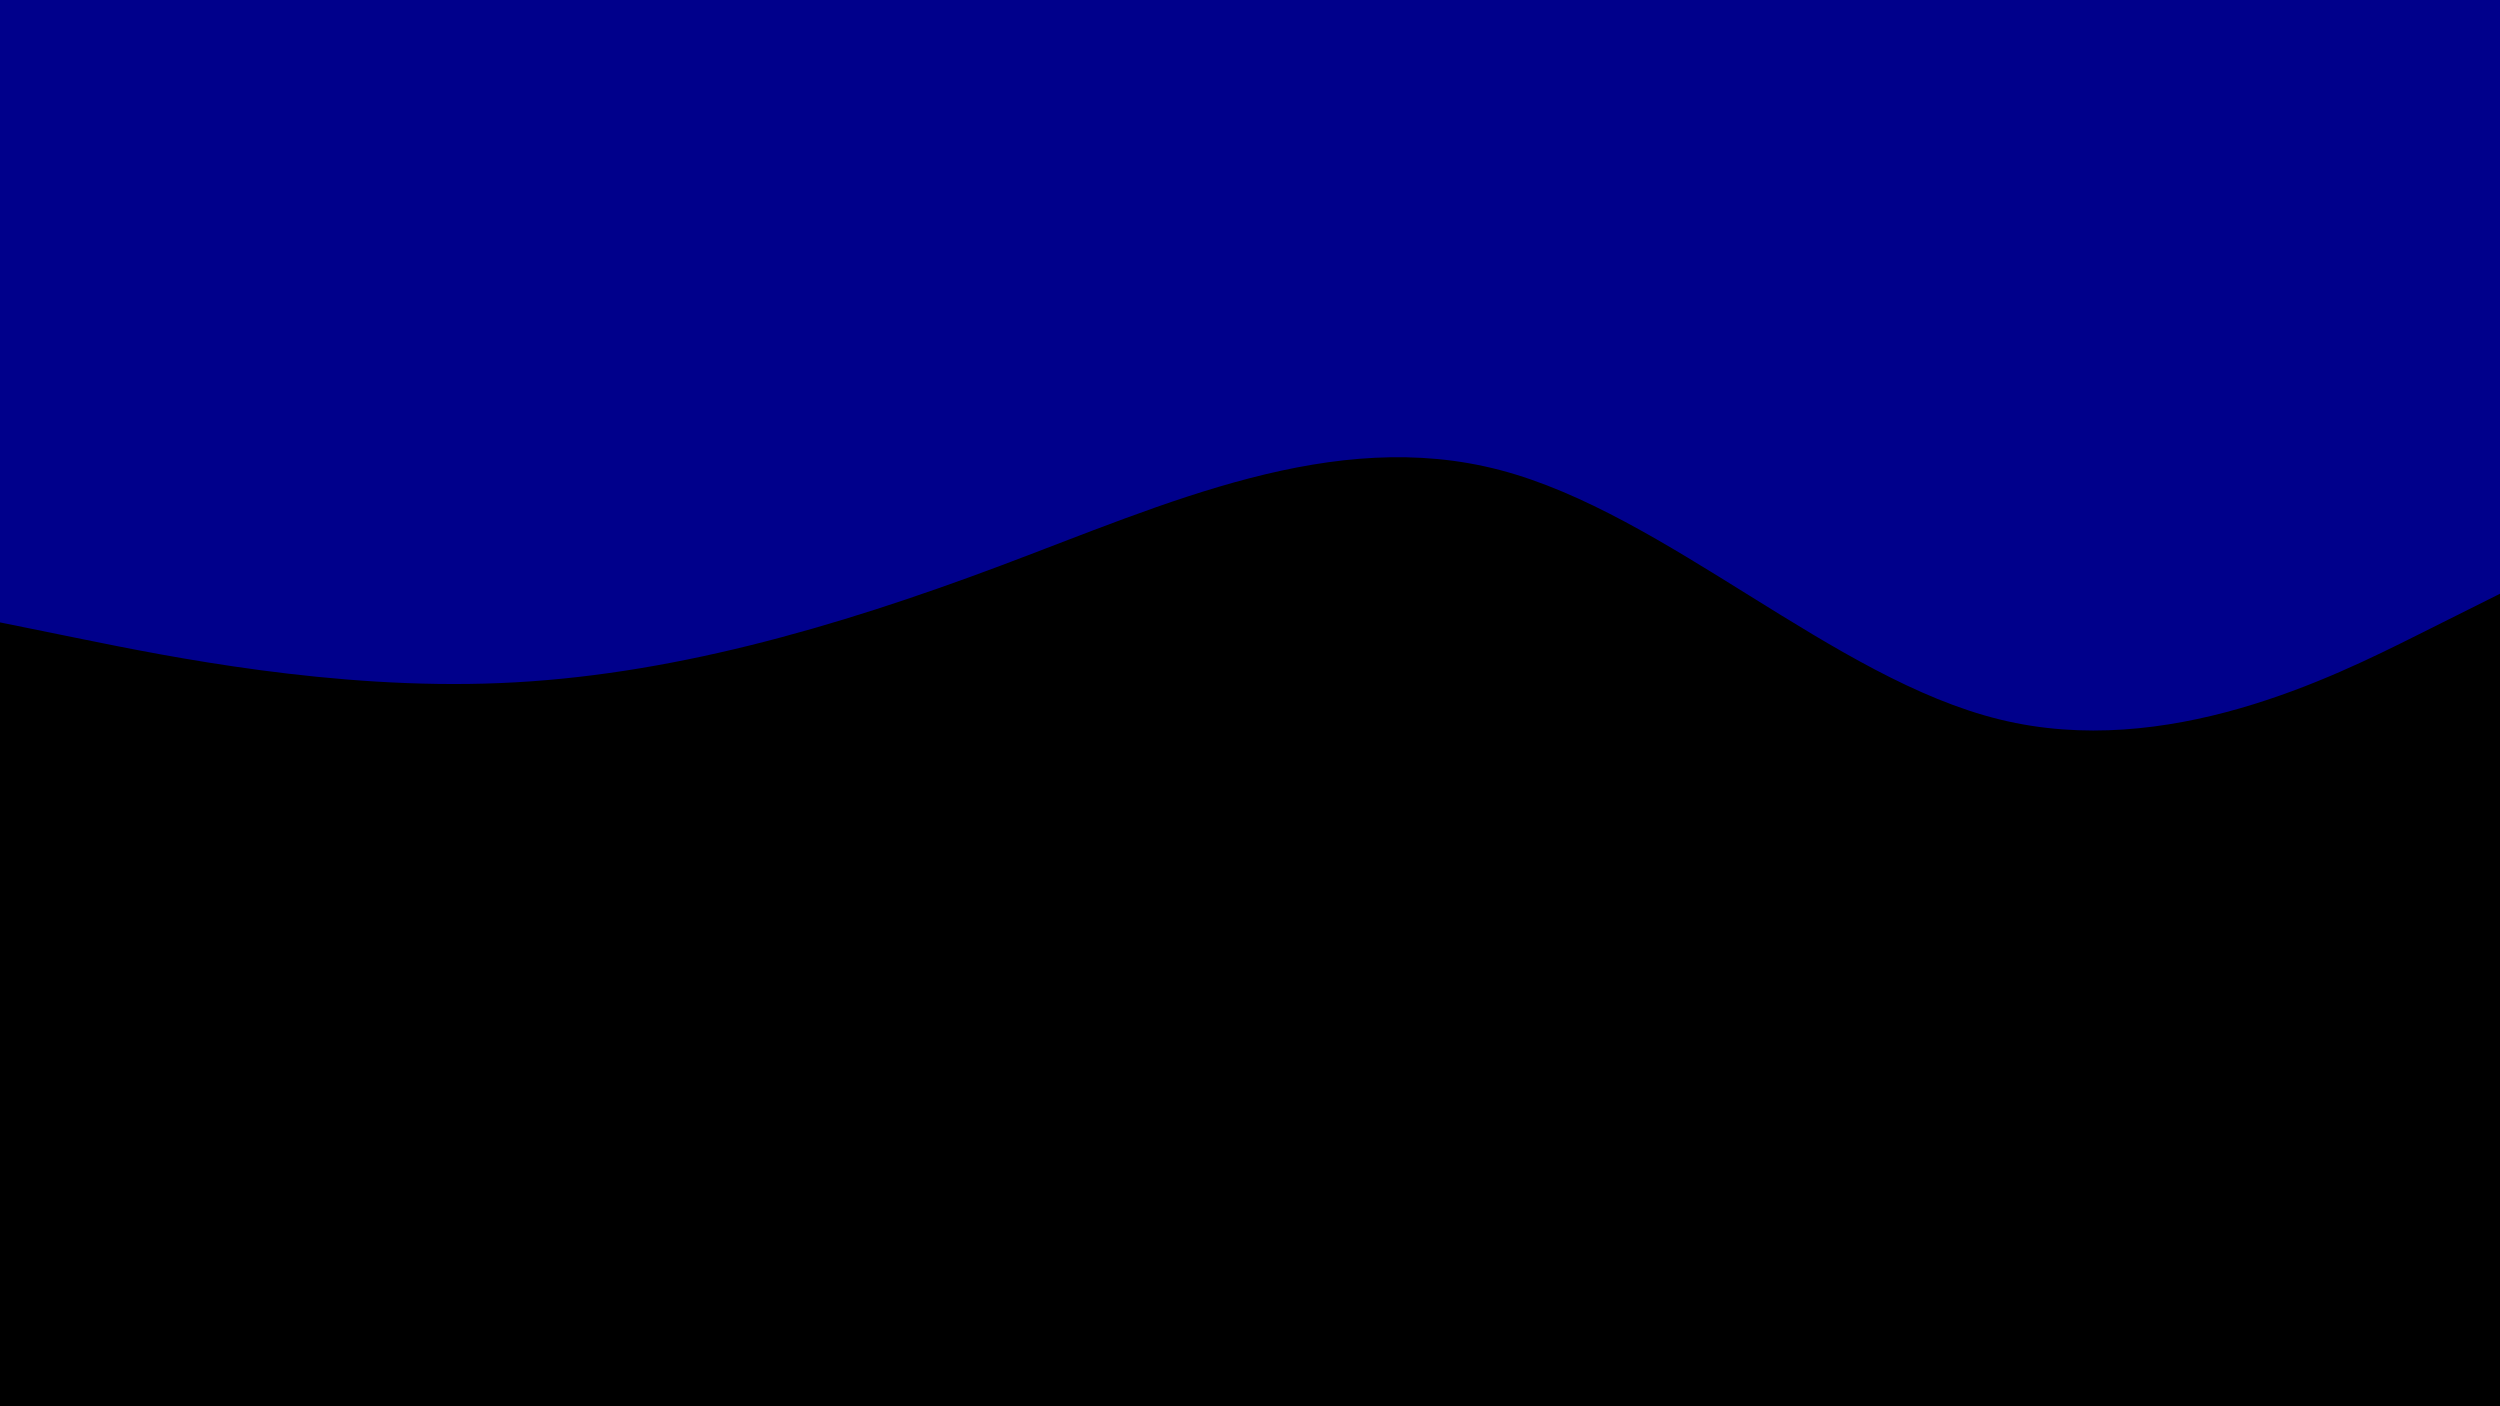 <svg id="visual" viewBox="0 0 960 540" width="960" height="540" xmlns="http://www.w3.org/2000/svg" xmlns:xlink="http://www.w3.org/1999/xlink" version="1.1"><rect x="0" y="0" width="960" height="540" fill="#000000"></rect><path d="M0 239L32 245.5C64 252 128 265 192 262.3C256 259.7 320 241.3 384 217.3C448 193.3 512 163.7 576 180.5C640 197.3 704 260.7 768 276.3C832 292 896 260 928 244L960 228L960 0L928 0C896 0 832 0 768 0C704 0 640 0 576 0C512 0 448 0 384 0C320 0 256 0 192 0C128 0 64 0 32 0L0 0Z" fill="#00008B" stroke-linecap="round" stroke-linejoin="miter"></path></svg>